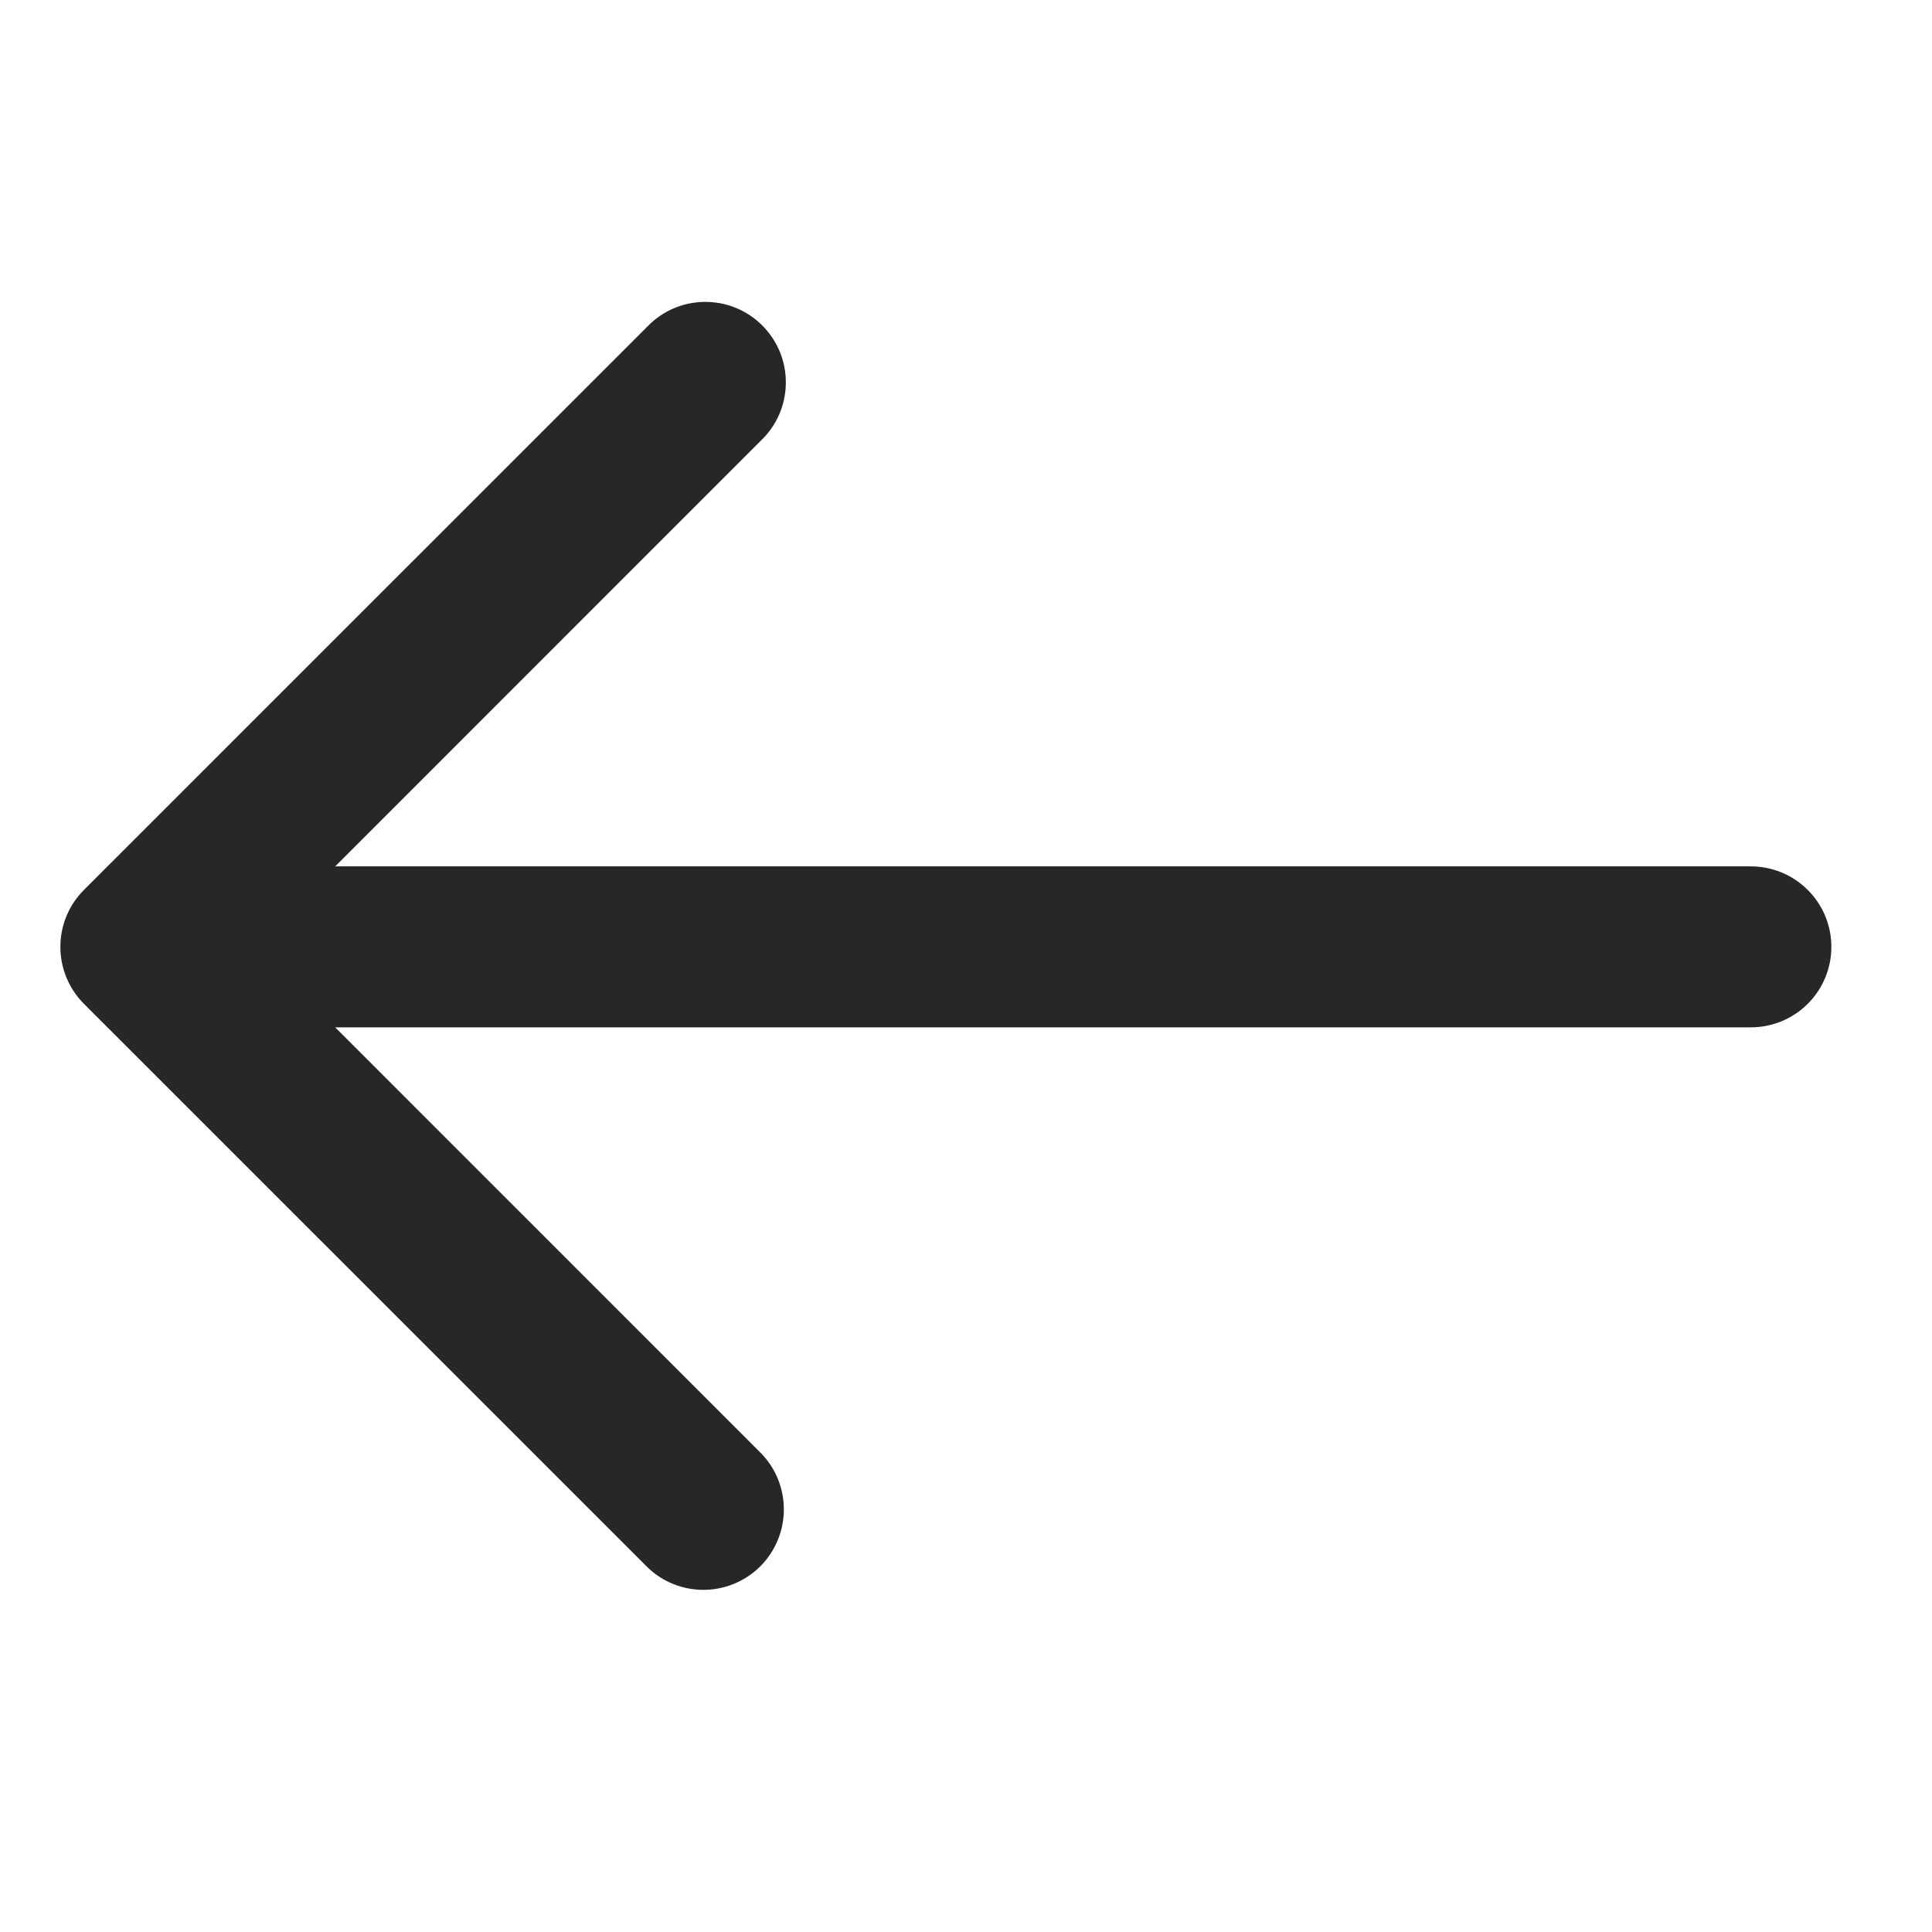<svg width="32" height="32" viewBox="0 0 32 32" fill="none" xmlns="http://www.w3.org/2000/svg">
<path d="M29 14.35H5.552L12.609 7.292C12.736 7.169 12.838 7.022 12.908 6.86C12.978 6.697 13.014 6.522 13.016 6.345C13.018 6.168 12.984 5.992 12.917 5.828C12.85 5.665 12.751 5.516 12.626 5.391C12.5 5.265 12.351 5.166 12.188 5.099C12.024 5.032 11.848 4.999 11.671 5C11.494 5.002 11.319 5.038 11.156 5.108C10.994 5.178 10.847 5.28 10.724 5.407L1.39 14.74C1.14 14.99 1 15.329 1 15.683C1 16.037 1.14 16.376 1.39 16.626L10.724 25.959C10.975 26.202 11.312 26.336 11.662 26.333C12.011 26.33 12.346 26.19 12.593 25.943C12.84 25.696 12.98 25.361 12.983 25.012C12.986 24.662 12.852 24.325 12.609 24.074L5.552 17.016H29C29.353 17.016 29.692 16.876 29.942 16.626C30.193 16.376 30.333 16.037 30.333 15.683C30.333 15.329 30.193 14.99 29.942 14.74C29.692 14.49 29.353 14.35 29 14.35Z" fill="#272727"/>
</svg>
